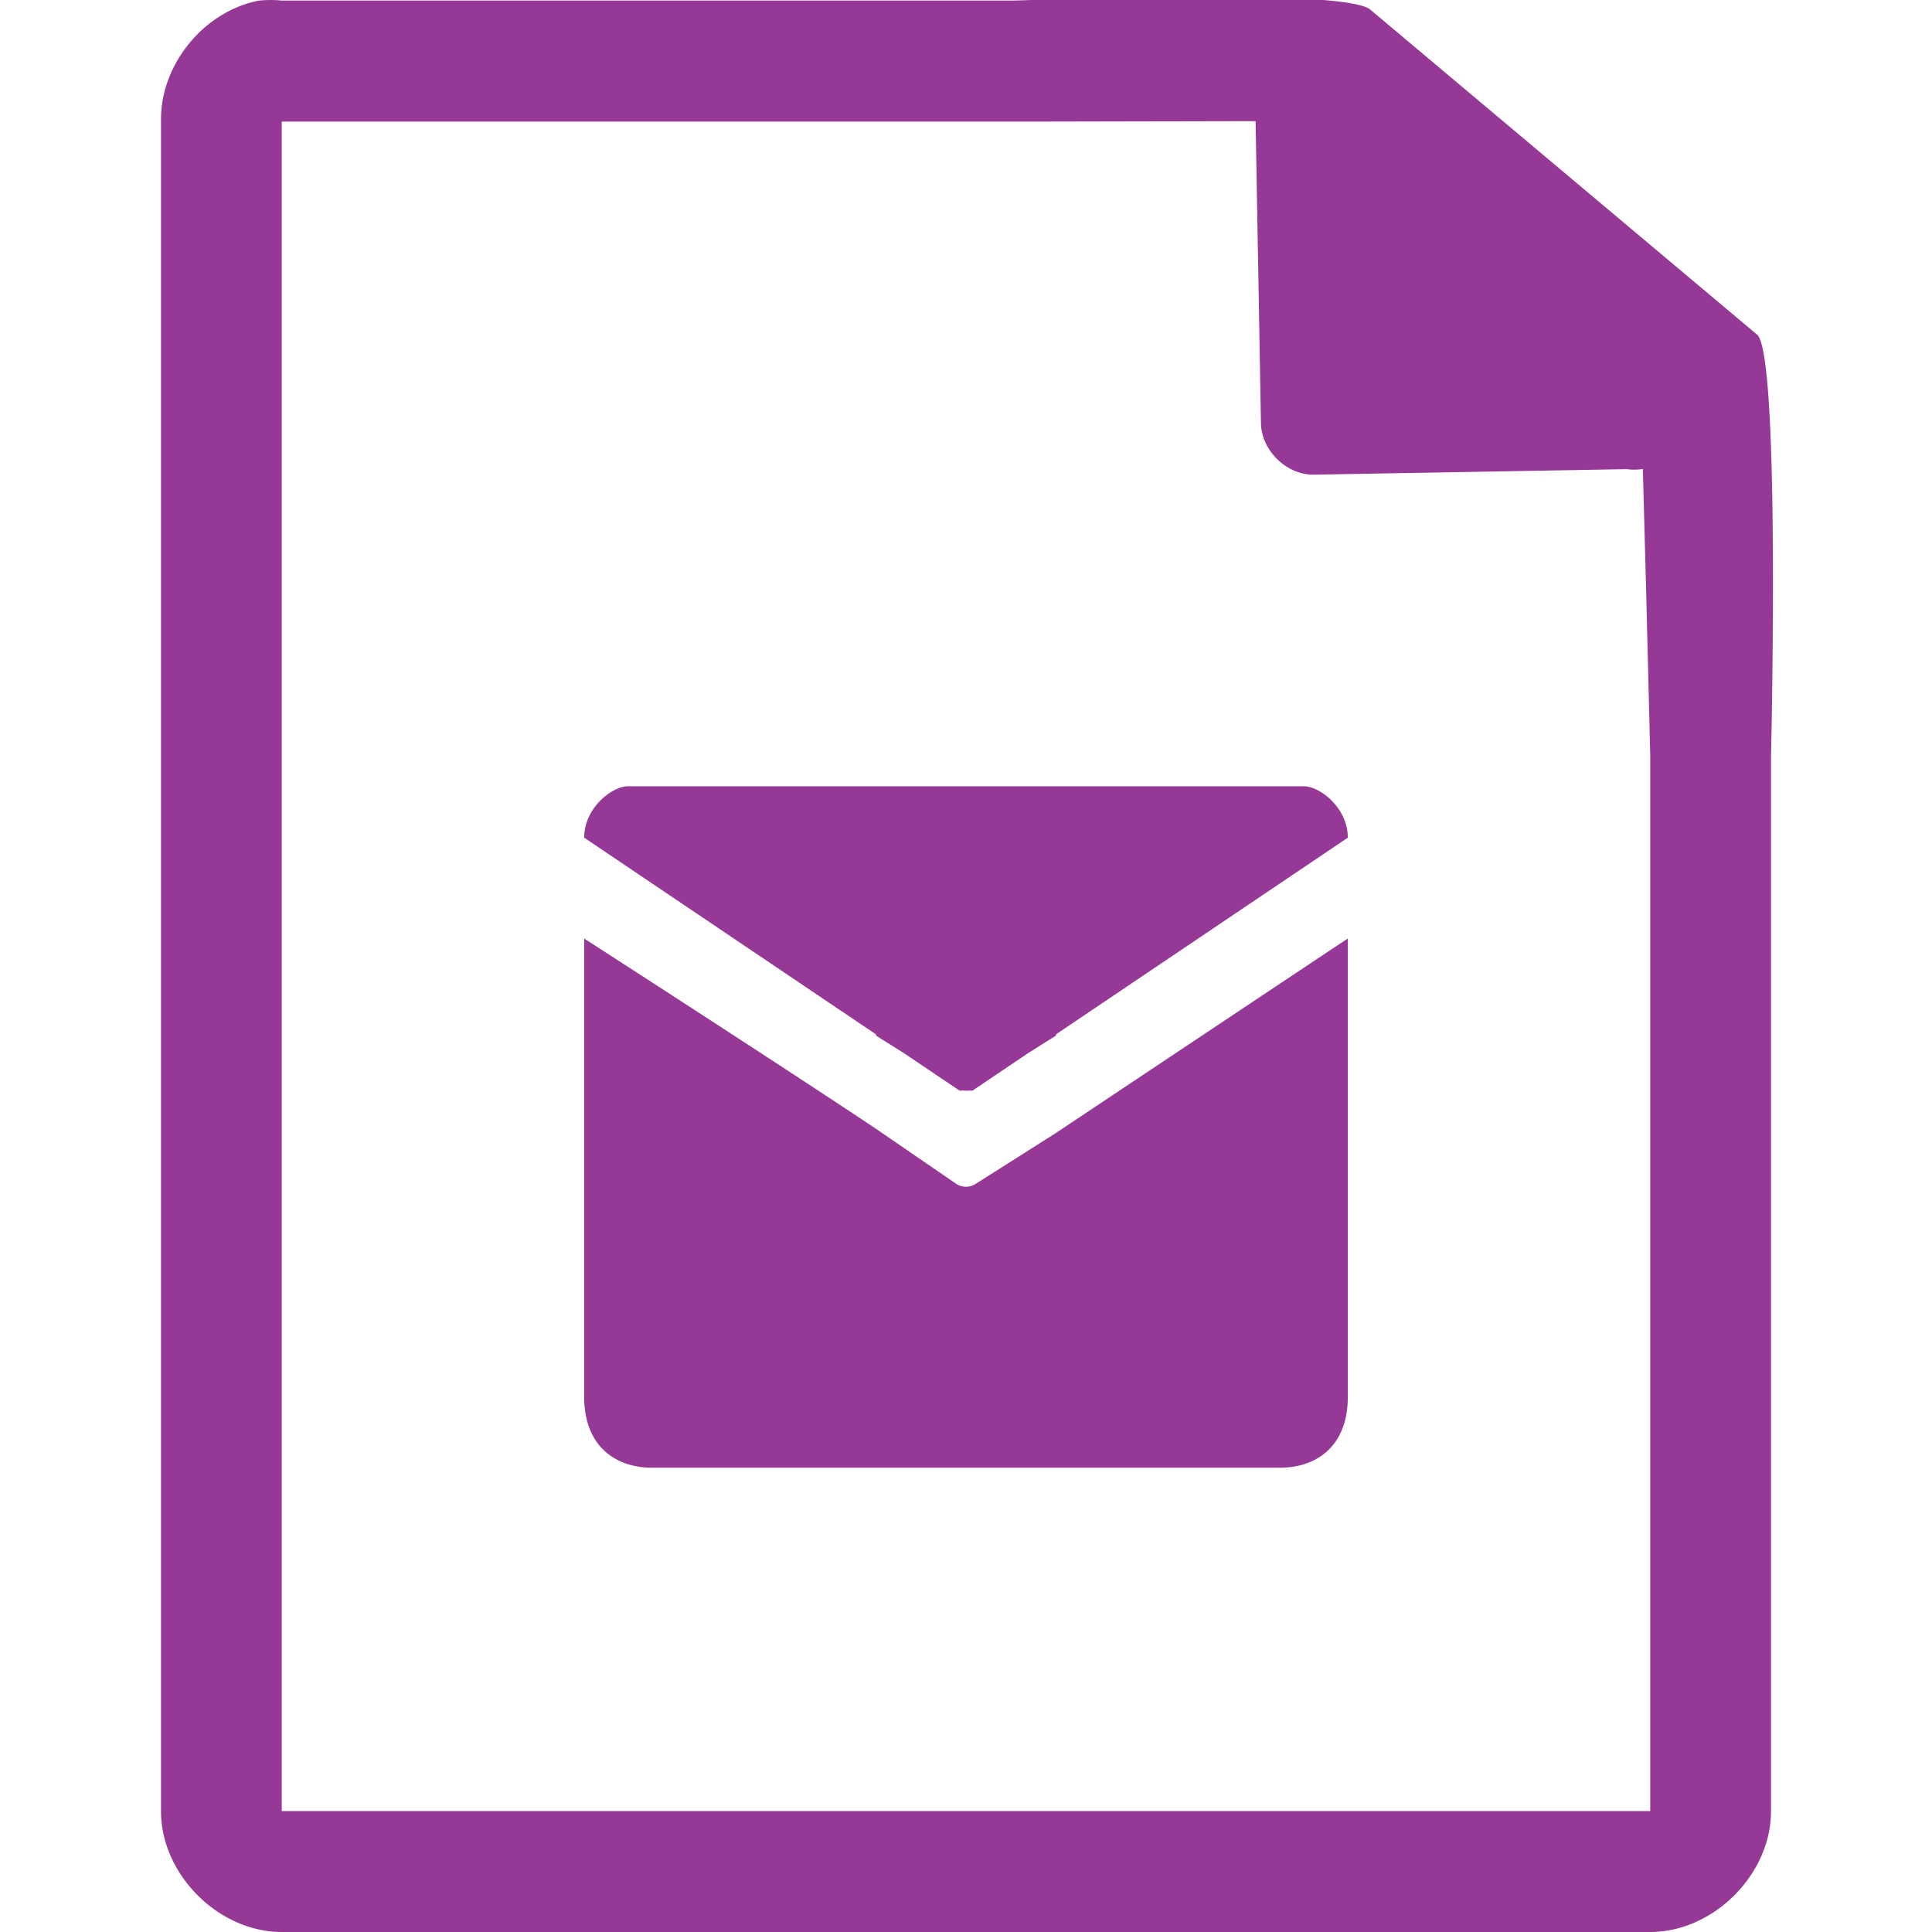 <?xml version="1.0" encoding="UTF-8" standalone="no"?>
<svg
   xmlns:dc="http://purl.org/dc/elements/1.1/"
   xmlns:cc="http://creativecommons.org/ns#"
   xmlns:rdf="http://www.w3.org/1999/02/22-rdf-syntax-ns#"
   xmlns:svg="http://www.w3.org/2000/svg"
   xmlns="http://www.w3.org/2000/svg"
   xmlns:sodipodi="http://sodipodi.sourceforge.net/DTD/sodipodi-0.dtd"
   xmlns:inkscape="http://www.inkscape.org/namespaces/inkscape"
   width="48"
   height="48"
   version="1.1"
   id="svg6"
   sodipodi:docname="application-msoutlook.svg"
   inkscape:version="0.92.4 (5da689c313, 2019-01-14)">
  <defs
     id="defs10" />
  <sodipodi:namedview
     pagecolor="#ffffff"
     bordercolor="#666666"
     borderopacity="1"
     objecttolerance="10"
     gridtolerance="10"
     guidetolerance="10"
     inkscape:pageopacity="0"
     inkscape:pageshadow="2"
     inkscape:window-width="1138"
     inkscape:window-height="480"
     id="namedview8"
     showgrid="false"
     inkscape:zoom="4.9166667"
     inkscape:cx="2.1355932"
     inkscape:cy="24"
     inkscape:window-x="0"
     inkscape:window-y="25"
     inkscape:window-maximized="0"
     inkscape:current-layer="svg6" />
  <path
     d="M 29.705 -0.084 C 27.658 -0.076 25.584 0.004 25.188 0.014 L 7 0.014 A 2.938 2.938 0 0 0 6.438 0.014 C 5.064 0.276 3.975 1.612 4 3.012 L 4 45 C 4 46.57 5.43 48 7 48 L 41 48 C 42.57 48 44 46.57 44 45 L 44 18.818 C 44.018 18.026 44.215 8.891 43.664 8.322 L 34.055 0.248 C 33.774 -0.027 31.752 -0.092 29.705 -0.084 z M 31.195 3.01 L 31.328 10.514 C 31.34 11.194 31.966 11.804 32.645 11.793 L 40.416 11.656 C 40.549 11.674 40.684 11.674 40.816 11.65 L 40.898 14.68 L 41 18.77 L 41 44.996 L 7 44.996 L 7 3.021 L 25.672 3.021 L 31.195 3.01 z M 15.6 19.535 C 15.21 19.535 14.514 20.069 14.514 20.812 L 21.764 25.699 L 21.764 25.729 L 22.465 26.17 L 23.836 27.094 C 23.858 27.101 23.893 27.093 23.928 27.094 C 23.982 27.096 24.038 27.104 24.072 27.094 C 24.107 27.093 24.143 27.101 24.166 27.094 L 25.535 26.17 L 26.234 25.73 L 26.234 25.699 L 33.486 20.812 C 33.486 20.069 32.789 19.535 32.398 19.535 L 21.764 19.535 L 15.6 19.535 z M 33.486 23.316 C 33.486 23.316 28.535 26.612 26.24 28.145 L 24.26 29.4 A 0.454 0.454 0 0 1 24.061 29.48 C 24.041 29.482 24.021 29.486 24 29.486 C 23.979 29.486 23.96 29.482 23.939 29.48 A 0.454 0.454 0 0 1 23.74 29.4 L 21.764 28.045 C 19.47 26.512 14.514 23.318 14.514 23.318 L 14.514 34.705 C 14.514 35.945 15.309 36.465 16.201 36.465 L 31.801 36.465 C 32.693 36.465 33.486 35.945 33.486 34.705 L 33.486 23.316 z "
     id="path2"
     style="fill:#963996" />
</svg>
